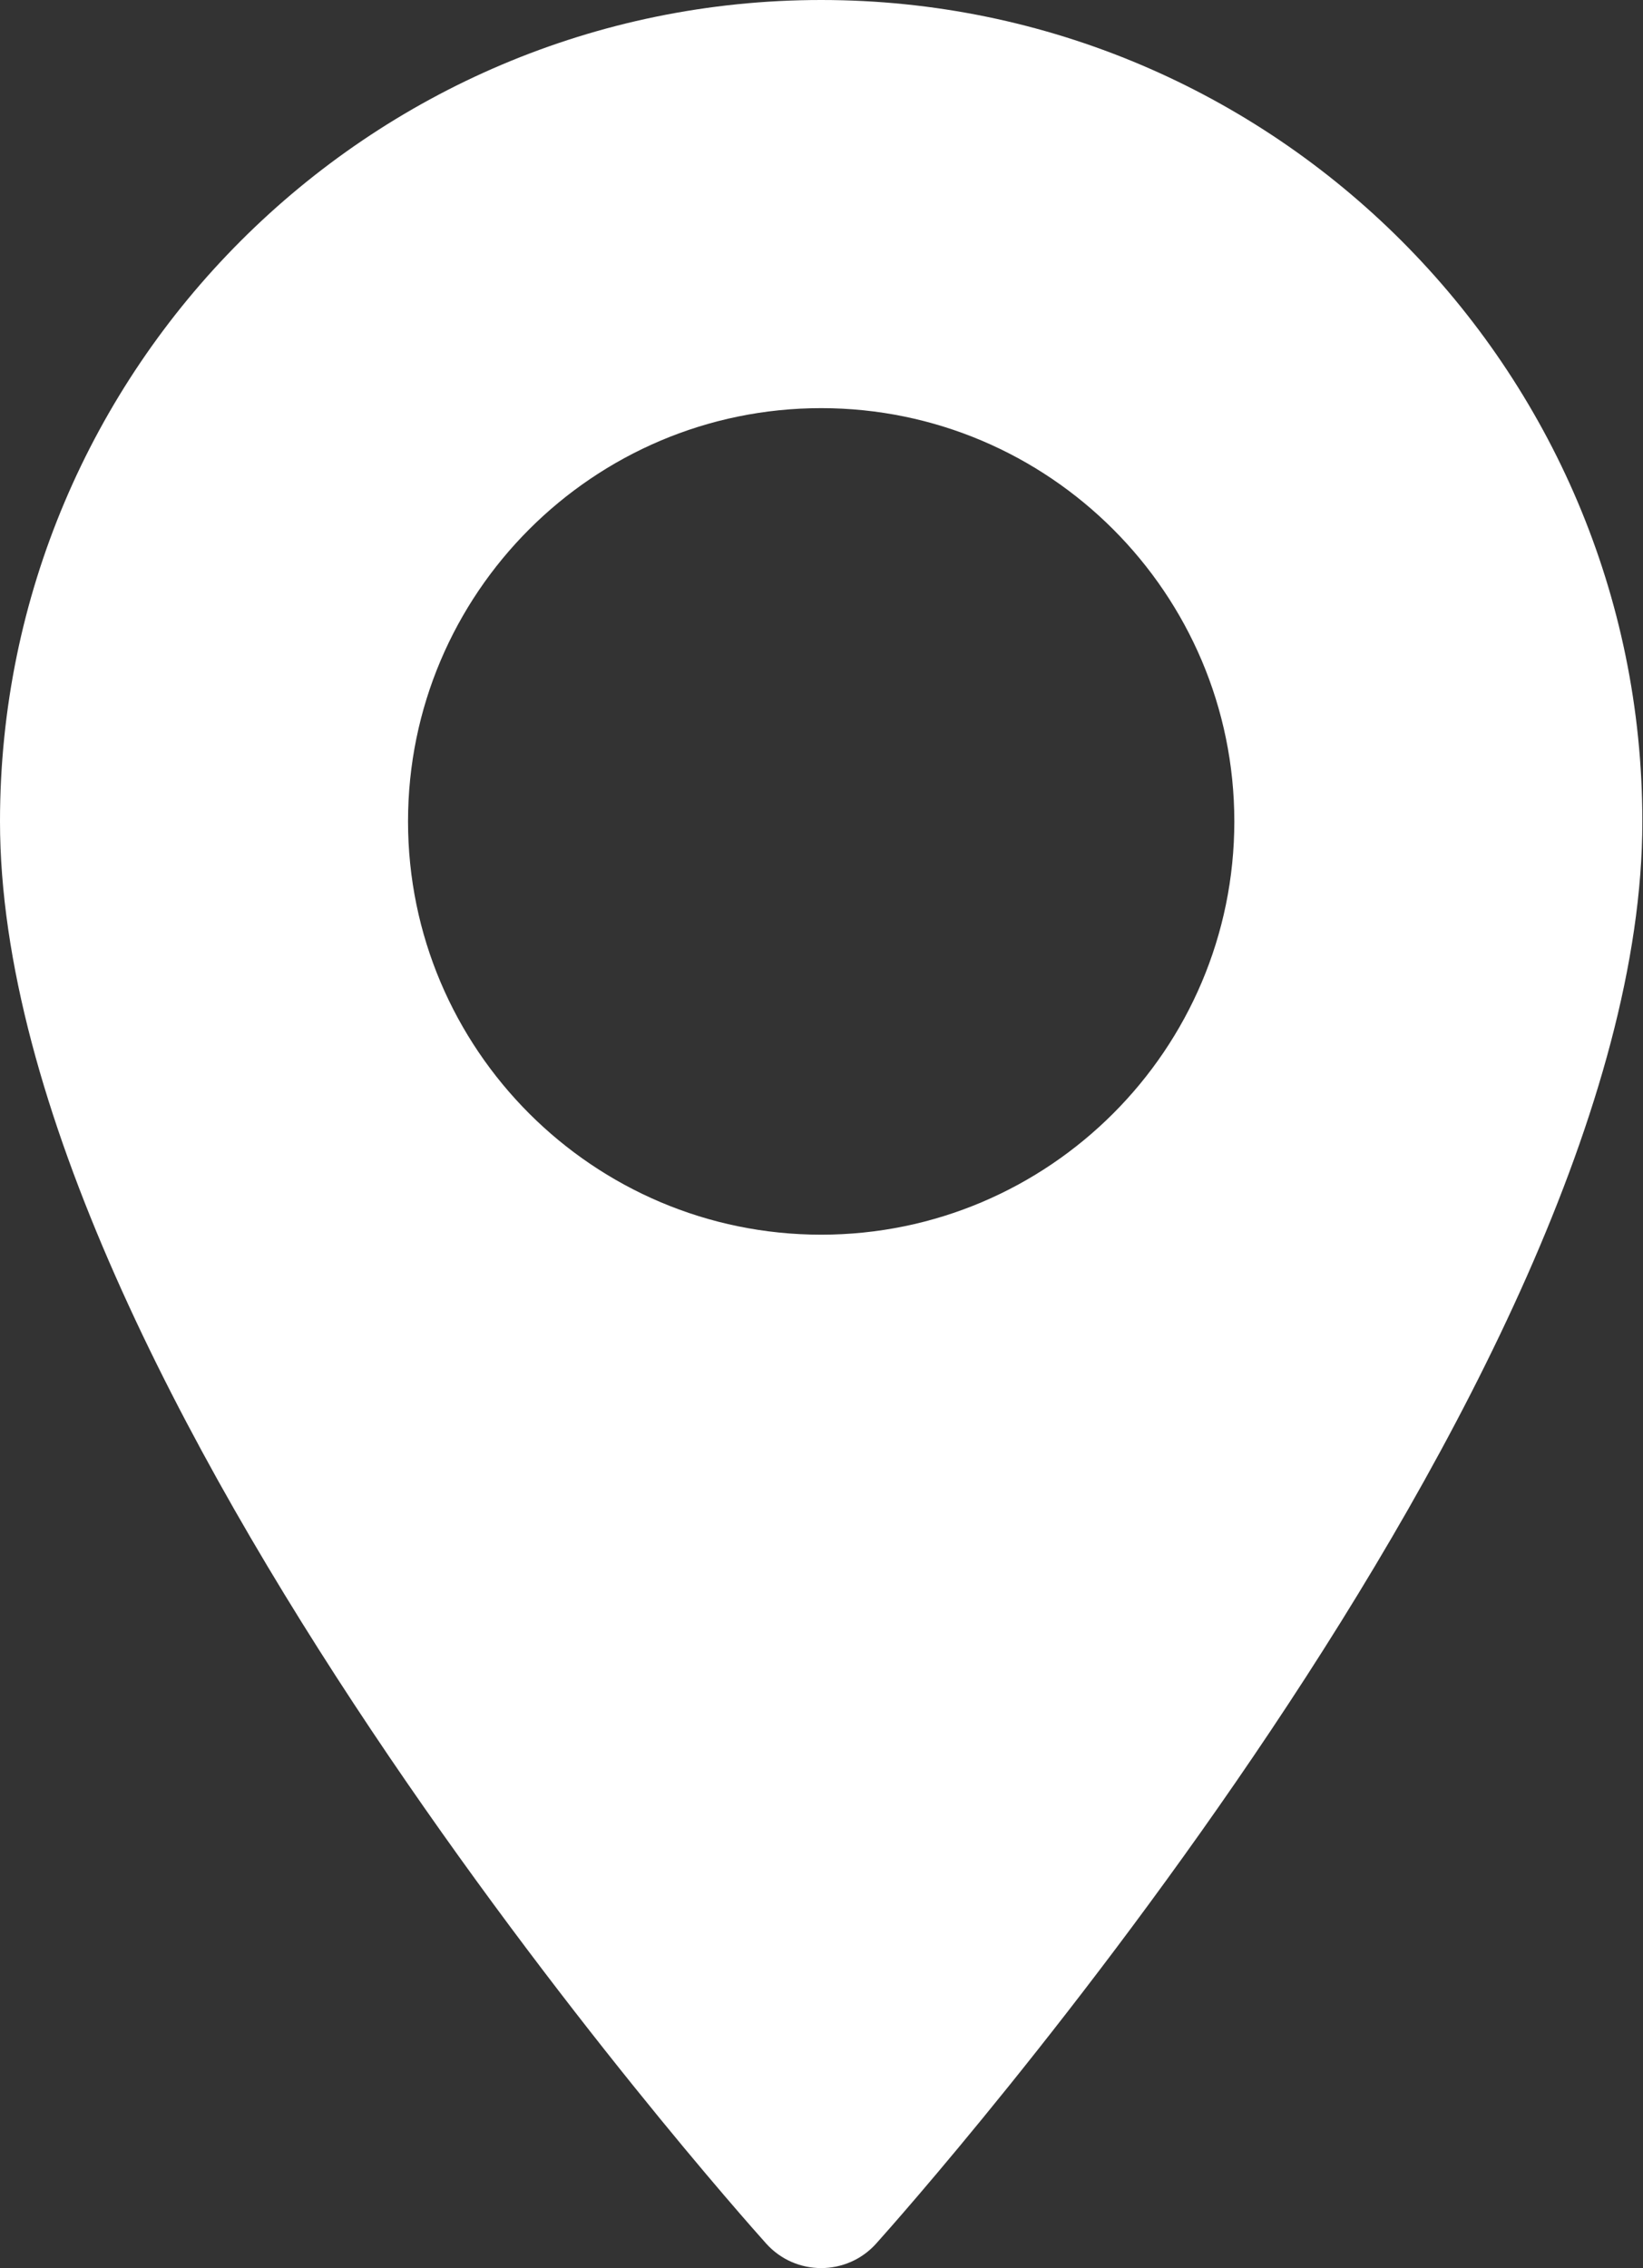 <?xml version="1.0" encoding="UTF-8"?>
<svg width="371px" height="512px" viewBox="0 0 371 512" version="1.1" xmlns="http://www.w3.org/2000/svg" xmlns:xlink="http://www.w3.org/1999/xlink">
    <rect x="0" y="0" width="371" height="512" fill="#333333" stroke="none"/>
    <!-- Generator: Sketch 51.1 (57501) - http://www.bohemiancoding.com/sketch -->
    <title>Shape</title>
    <desc>Created with Sketch.</desc>
    <defs></defs>
    <g id="Page-1" stroke="none" stroke-width="1" fill="none" fill-rule="evenodd">
        <g id="Desktop-Copy-3" transform="translate(-217, -136)" fill="#FFFFFF" fill-rule="nonzero">
            <g id="maps-and-flags" transform="translate(217, 136)">
                <path d="M185.427,0 C83.182,0 0,83.182 0,185.426 C0,312.314 165.939,498.593 173.004,506.461 C179.64,513.852 191.226,513.839 197.85,506.461 C204.915,498.593 370.854,312.314 370.854,185.426 C370.852,83.182 287.671,0 185.427,0 Z M185.427,278.719 C133.985,278.719 92.135,236.868 92.135,185.426 C92.135,133.984 133.986,92.134 185.427,92.134 C236.868,92.134 278.718,133.985 278.718,185.427 C278.718,236.869 236.868,278.719 185.427,278.719 Z" id="Shape"></path>
            </g>
        </g>
    </g>
</svg>